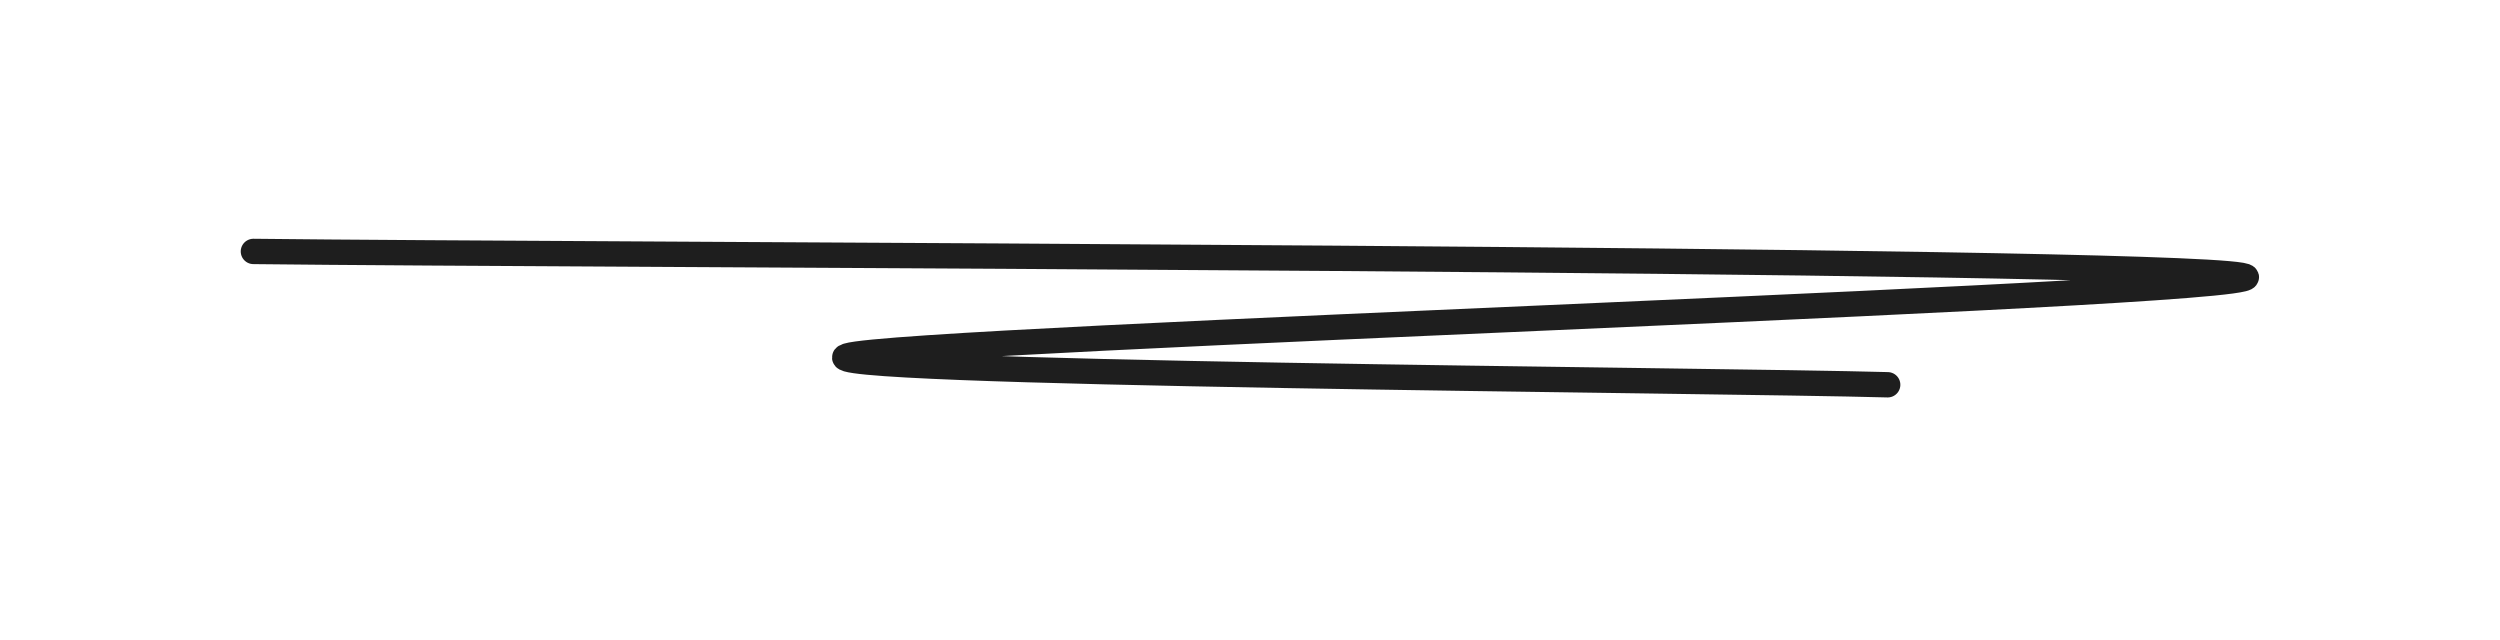 <svg version="1.1" xmlns="http://www.w3.org/2000/svg" viewBox="0 0 98.615 25.258" width="98.615" height="25.258">
  <!-- svg-source:excalidraw -->
  
  <defs>
    <style class="style-fonts">
      @font-face {
        font-family: "Virgil";
        src: url("https://excalidraw.com/Virgil.woff2");
      }
      @font-face {
        font-family: "Cascadia";
        src: url("https://excalidraw.com/Cascadia.woff2");
      }
    </style>
    
  </defs>
  <g stroke-linecap="round"><g transform="translate(21.27 37.987) rotate(45.25 28.037 -27.56)"><path d="M0 0 C9.31 -9.17, 52.64 -52.74, 55.88 -55.03 C59.12 -57.32, 20.55 -15.9, 19.42 -13.74 C18.29 -11.58, 44.17 -37.36, 49.12 -42.08 M0 0 C9.31 -9.17, 52.64 -52.74, 55.88 -55.03 C59.12 -57.32, 20.55 -15.9, 19.42 -13.74 C18.29 -11.58, 44.17 -37.36, 49.12 -42.08" stroke="#1e1e1e" stroke-width="1" fill="none"></path></g></g><mask></mask></svg>